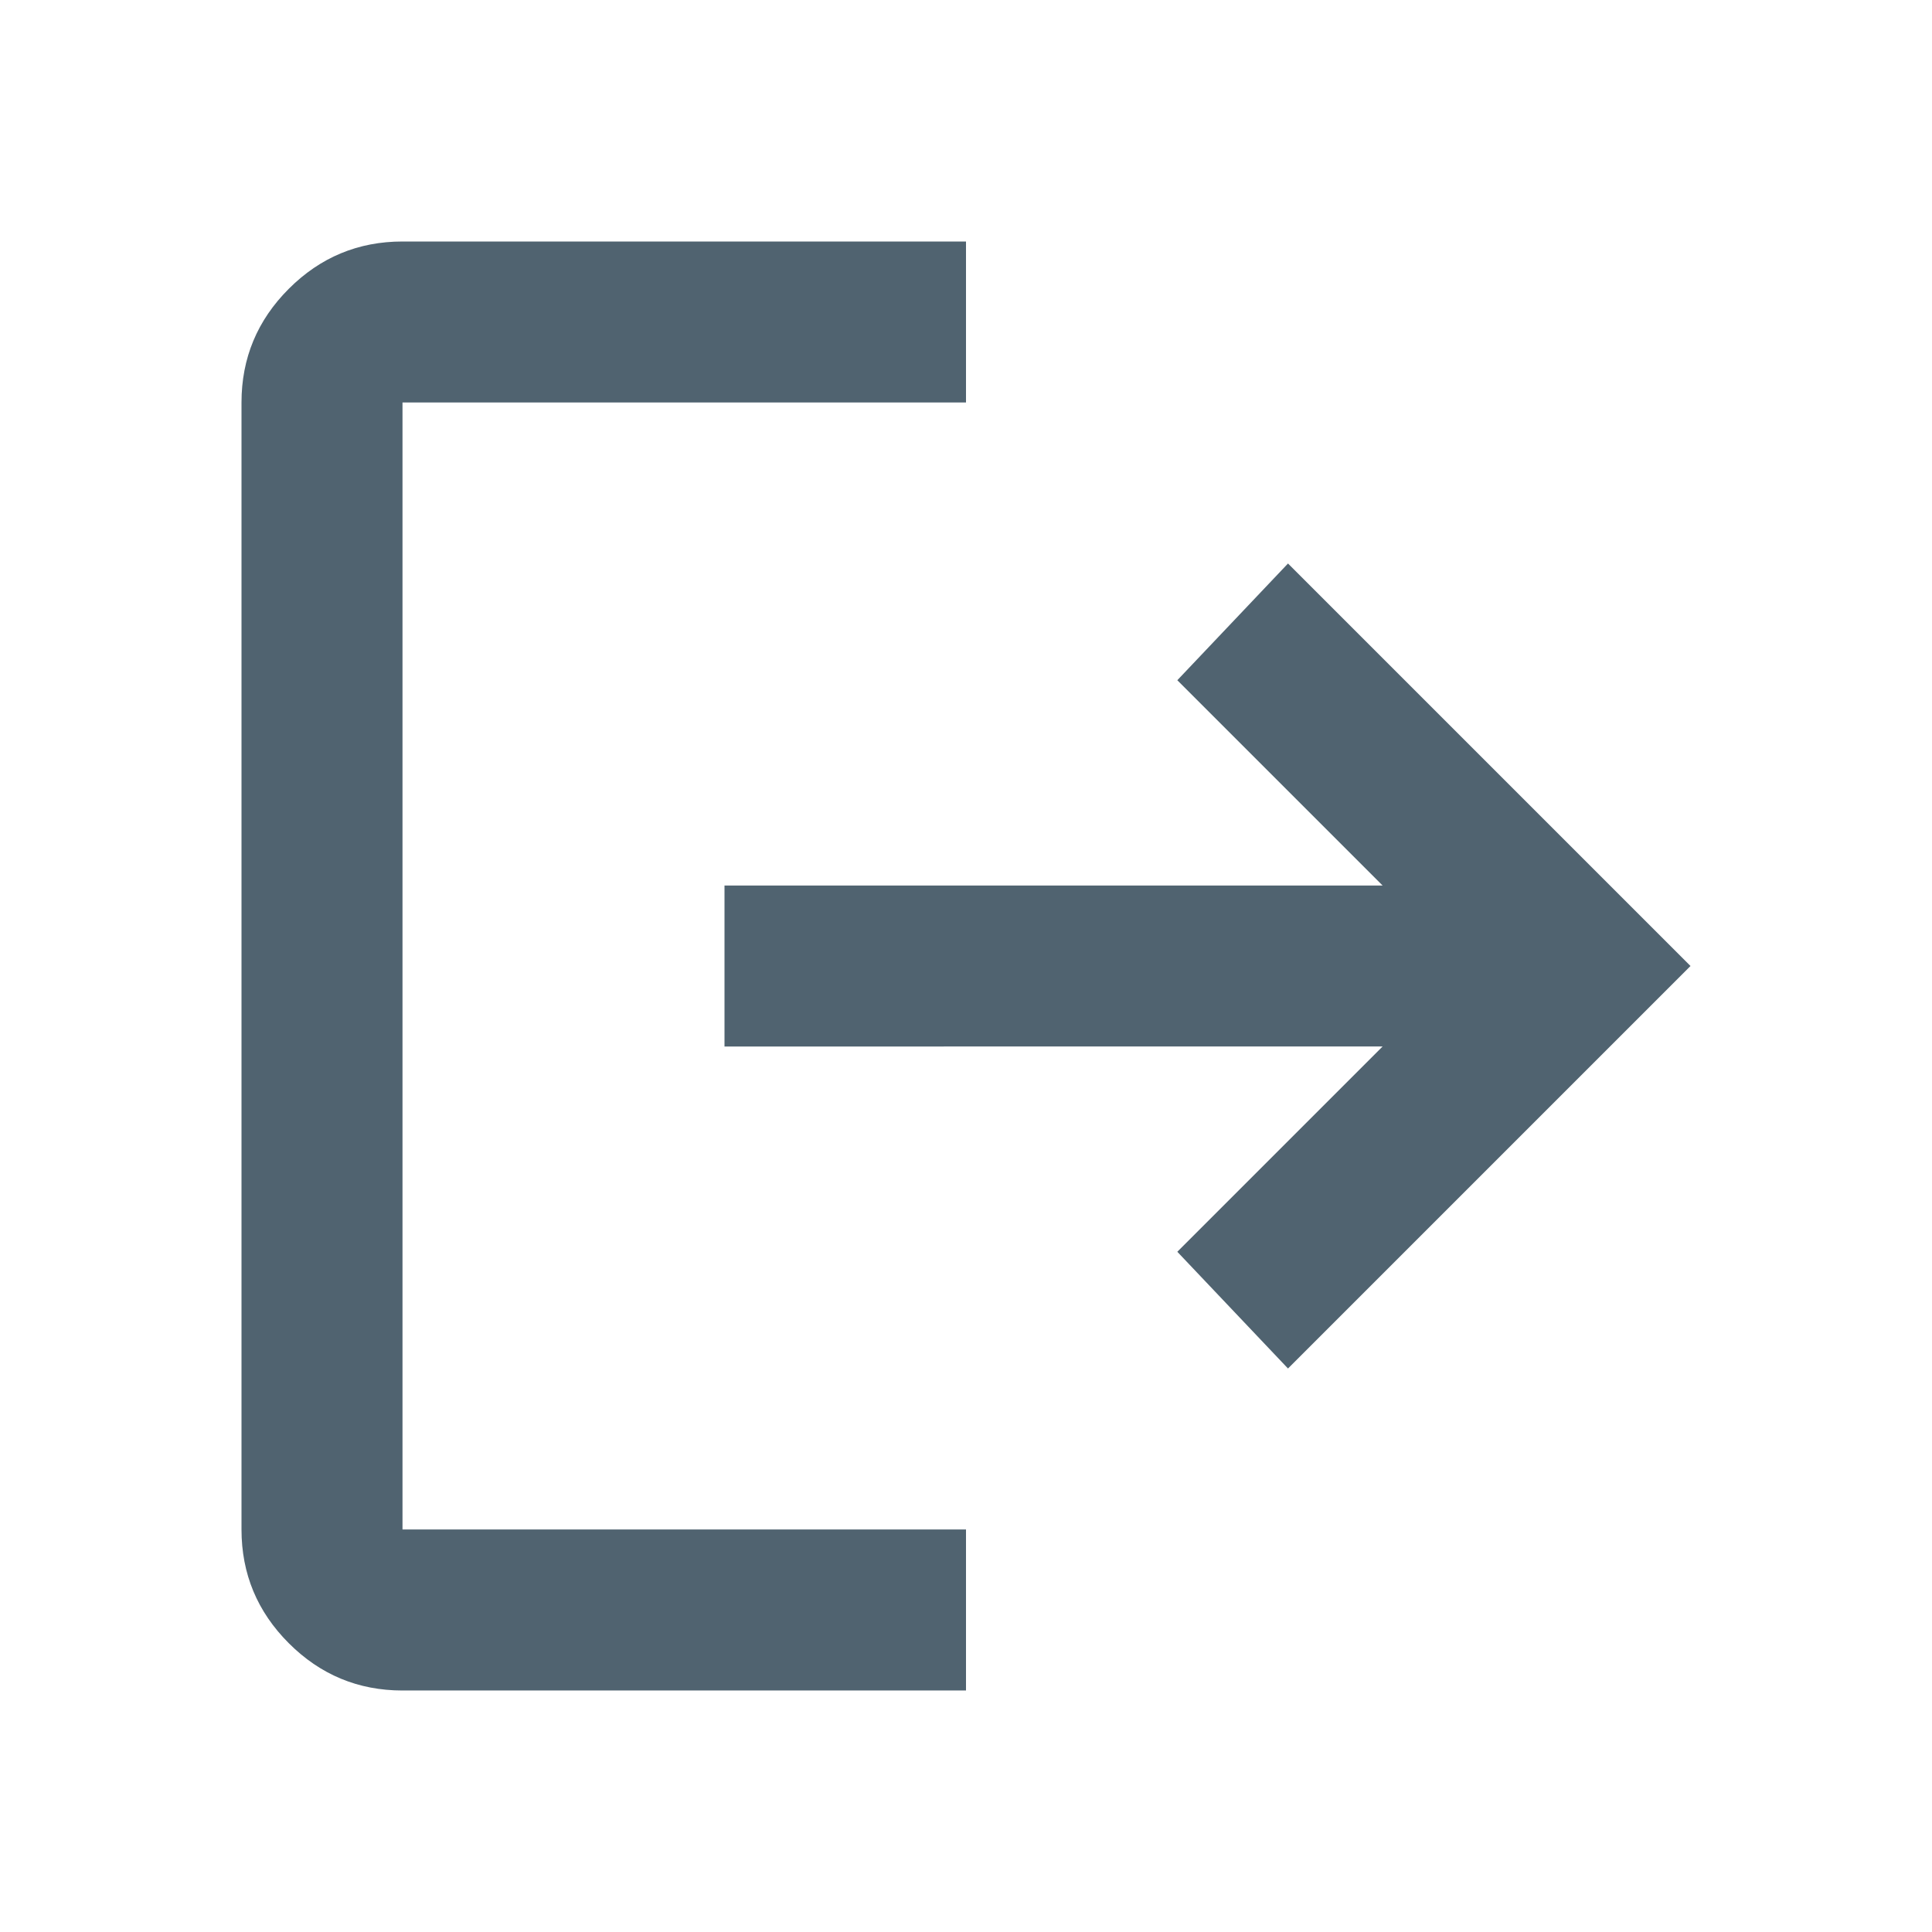 <svg xmlns="http://www.w3.org/2000/svg" height="24px" viewBox="0 -960 960 960" width="24px" fill="#506370"><path d="M200-120q-33 0-56.5-23.5T120-200v-560q0-33 23.5-56.5T200-840h280v80H200v560h280v80H200Zm440-160-55-58 102-102H360v-80h327L585-622l55-58 200 200-200 200Z"/></svg>